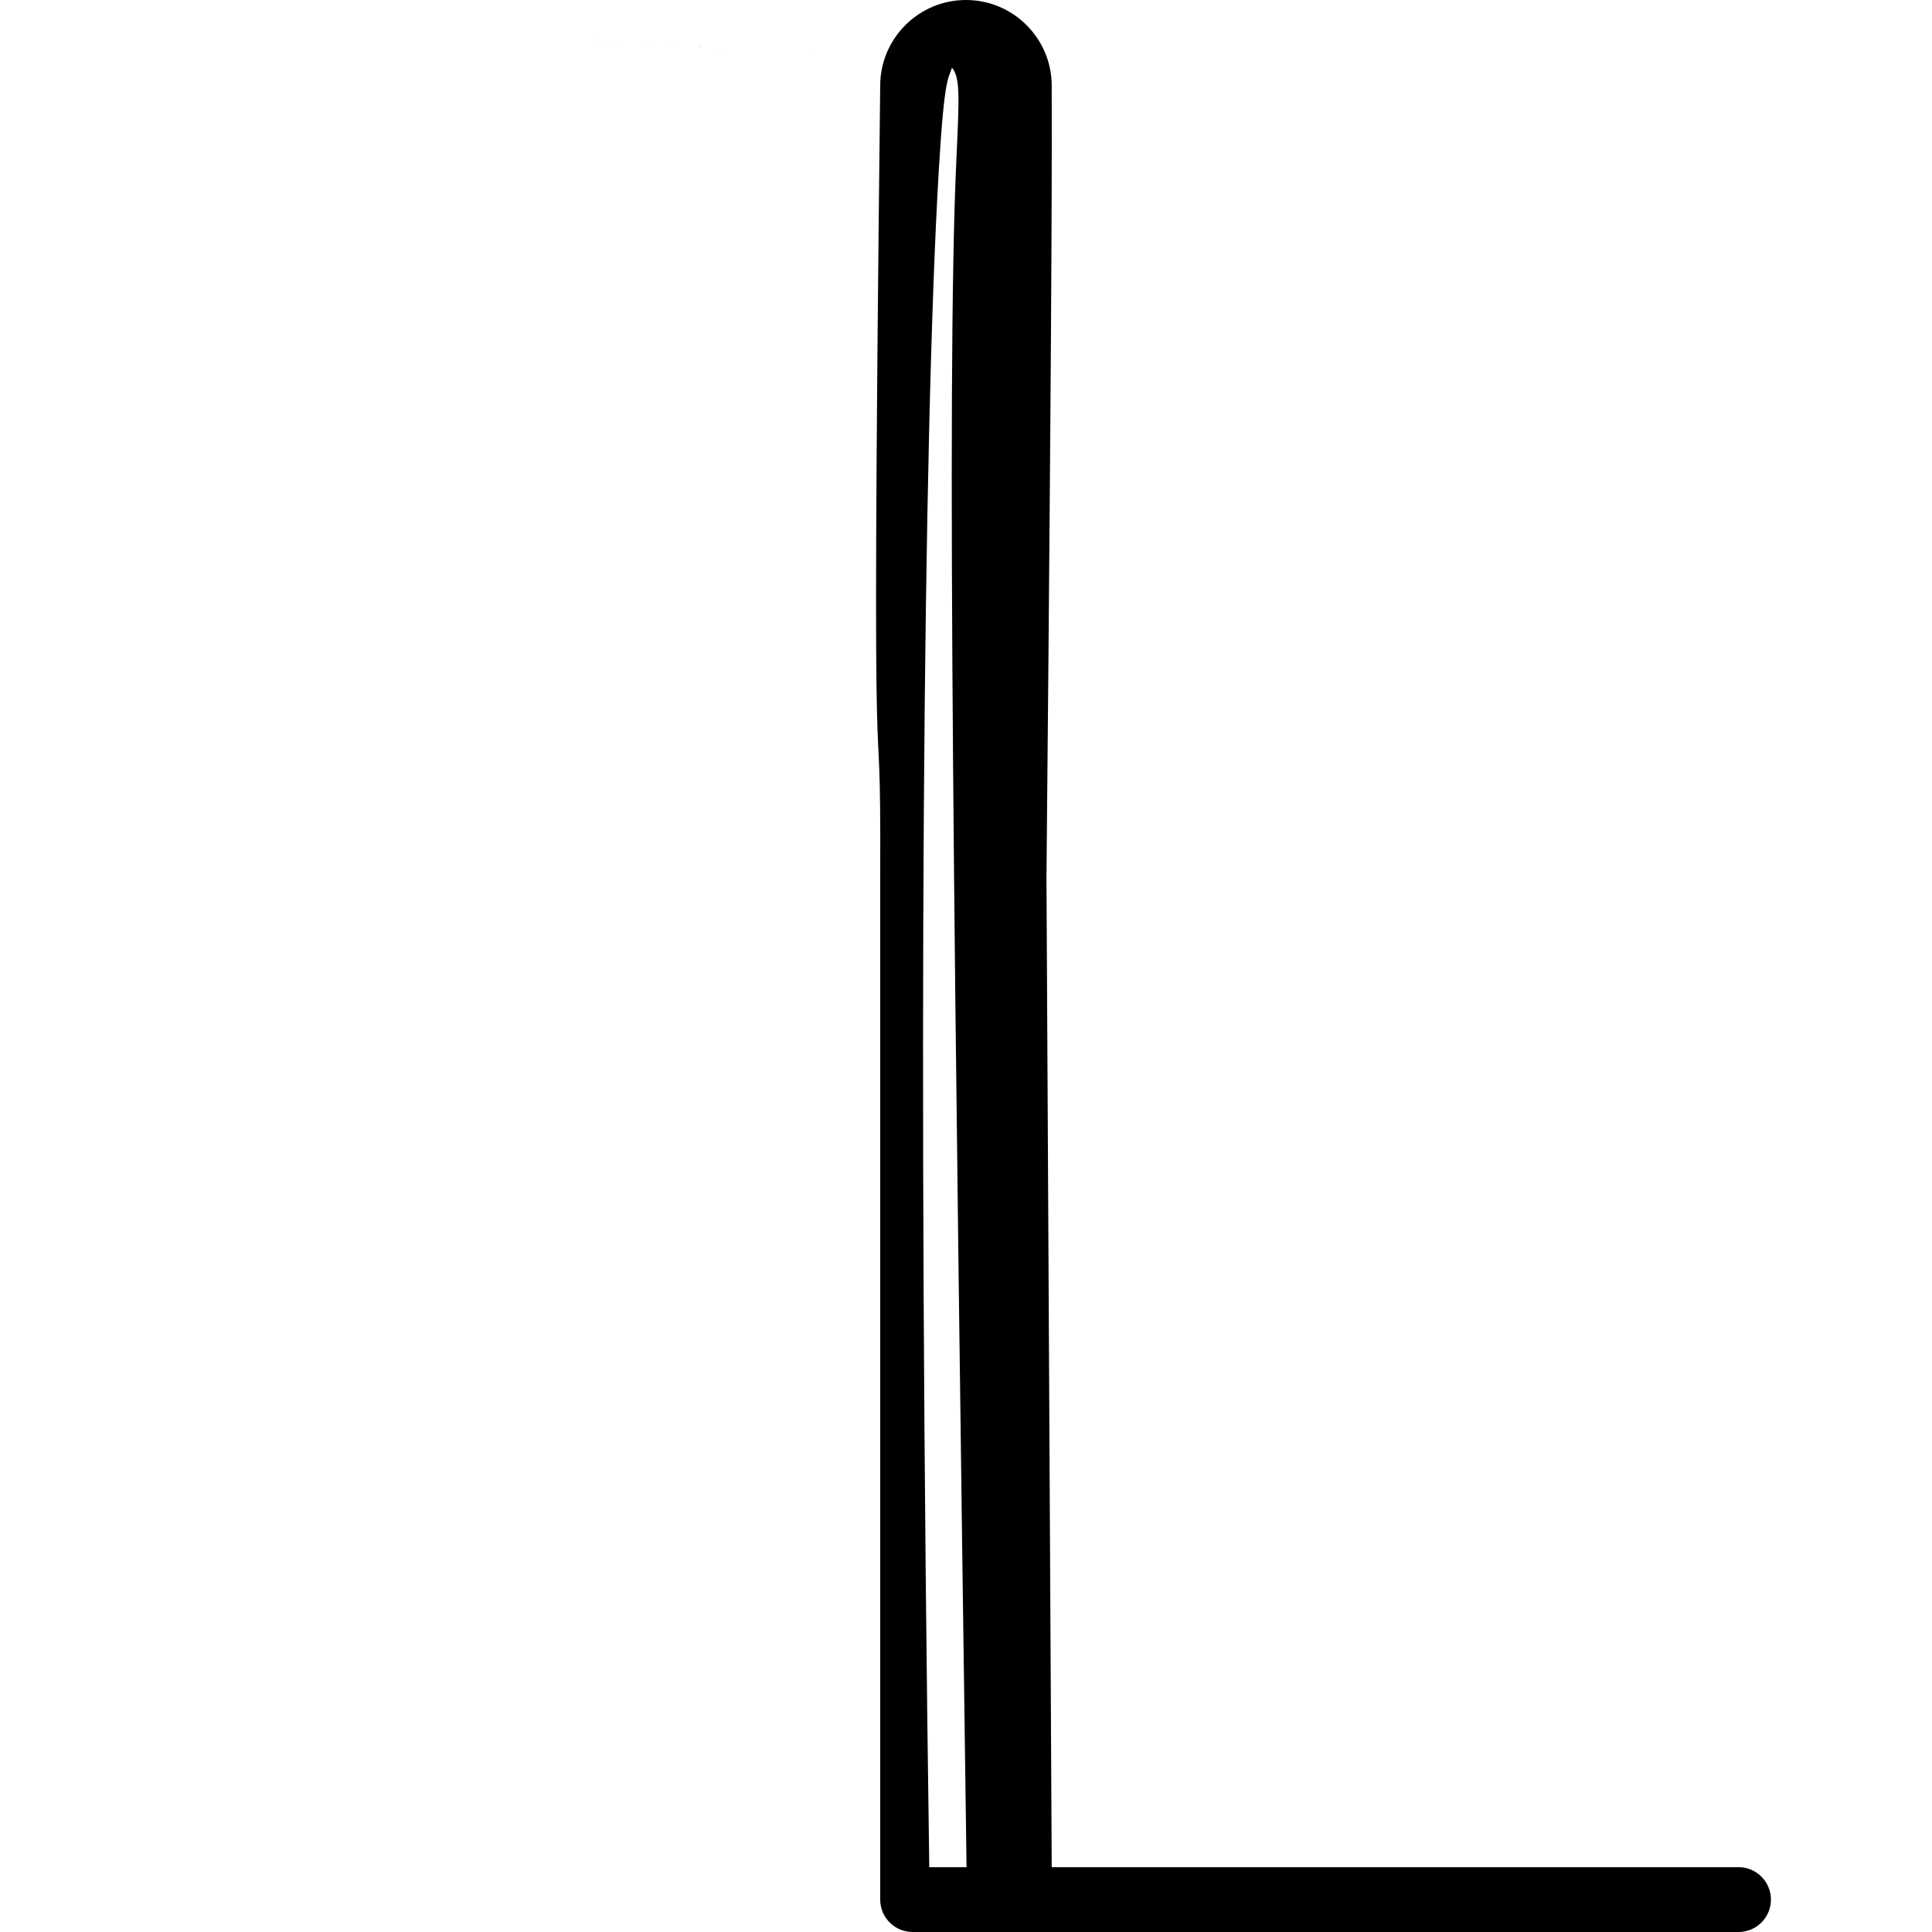<?xml version="1.0" encoding="UTF-8" standalone="no"?>
<svg
   xmlns:dc="http://purl.org/dc/elements/1.1/"
   xmlns:cc="http://creativecommons.org/ns#"
   xmlns:rdf="http://www.w3.org/1999/02/22-rdf-syntax-ns#"
   xmlns:svg="http://www.w3.org/2000/svg"
   xmlns="http://www.w3.org/2000/svg"
   xmlns:sodipodi="http://sodipodi.sourceforge.net/DTD/sodipodi-0.dtd"
   xmlns:inkscape="http://www.inkscape.org/namespaces/inkscape"
   version="1.1"
   id="Capa_1"
   x="0px"
   y="0px"
   viewBox="0 0 476.8 476.8"
   style="enable-background:new 0 0 476.8 476.8;"
   xml:space="preserve"
   sodipodi:docname="big-beach-umbrella-svgrepo-com-nudism.svg"
   inkscape:version="1.0.1 (3bc2e813f5, 2020-09-07)"><defs
   id="defs84" /><sodipodi:namedview
   pagecolor="#ffffff"
   bordercolor="#666666"
   borderopacity="1"
   objecttolerance="10"
   gridtolerance="10"
   guidetolerance="10"
   inkscape:pageopacity="0"
   inkscape:pageshadow="2"
   inkscape:window-width="1366"
   inkscape:window-height="745"
   id="namedview82"
   showgrid="false"
   inkscape:zoom="2.8937883"
   inkscape:cx="238.4"
   inkscape:cy="30.051529"
   inkscape:window-x="-8"
   inkscape:window-y="-8"
   inkscape:window-maximized="1"
   inkscape:current-layer="Capa_1"
   inkscape:document-rotation="0" />
<path
   d="M 259.555,21.165 C 259.555,9.495 250.061,0 238.39,0 c -11.671,0 -21.166,9.495 -21.166,21.166 -2.421,211.46 0.266,133.782 0.001,195.48 V 468.8 c 0,4.418 3.582,8 8,8 h 13.312 13.02 177.494 c 4.418,0 8,-3.582 8,-8 0,-4.418 -3.582,-8 -8,-8 H 259.555 L 258.259,216.647 C 259.769,54.636 259.555,38.548 259.555,21.165 Z M 238.39,15.999 c -158.927,-10.666 -79.463,-5.333 0,0 z m 0.145,444.801 v 0 h -9.2 c -2.878,-200.121 -1.486,-353.934 2.346,-418.739 1.422,-24.046 2.442,-22.461 3.253,-25.371 2.018,2.521 1.837,6.686 1.082,22.882 C 233.489,93.799 235.574,244.616 238.535,460.8 Z"
   id="path49"
   sodipodi:nodetypes="csccssccsssccccccccscsc" />
<g
   id="g51">
</g>
<g
   id="g53">
</g>
<g
   id="g55">
</g>
<g
   id="g57">
</g>
<g
   id="g59">
</g>
<g
   id="g61">
</g>
<g
   id="g63">
</g>
<g
   id="g65">
</g>
<g
   id="g67">
</g>
<g
   id="g69">
</g>
<g
   id="g71">
</g>
<g
   id="g73">
</g>
<g
   id="g75">
</g>
<g
   id="g77">
</g>
<g
   id="g79">
</g>
</svg>
